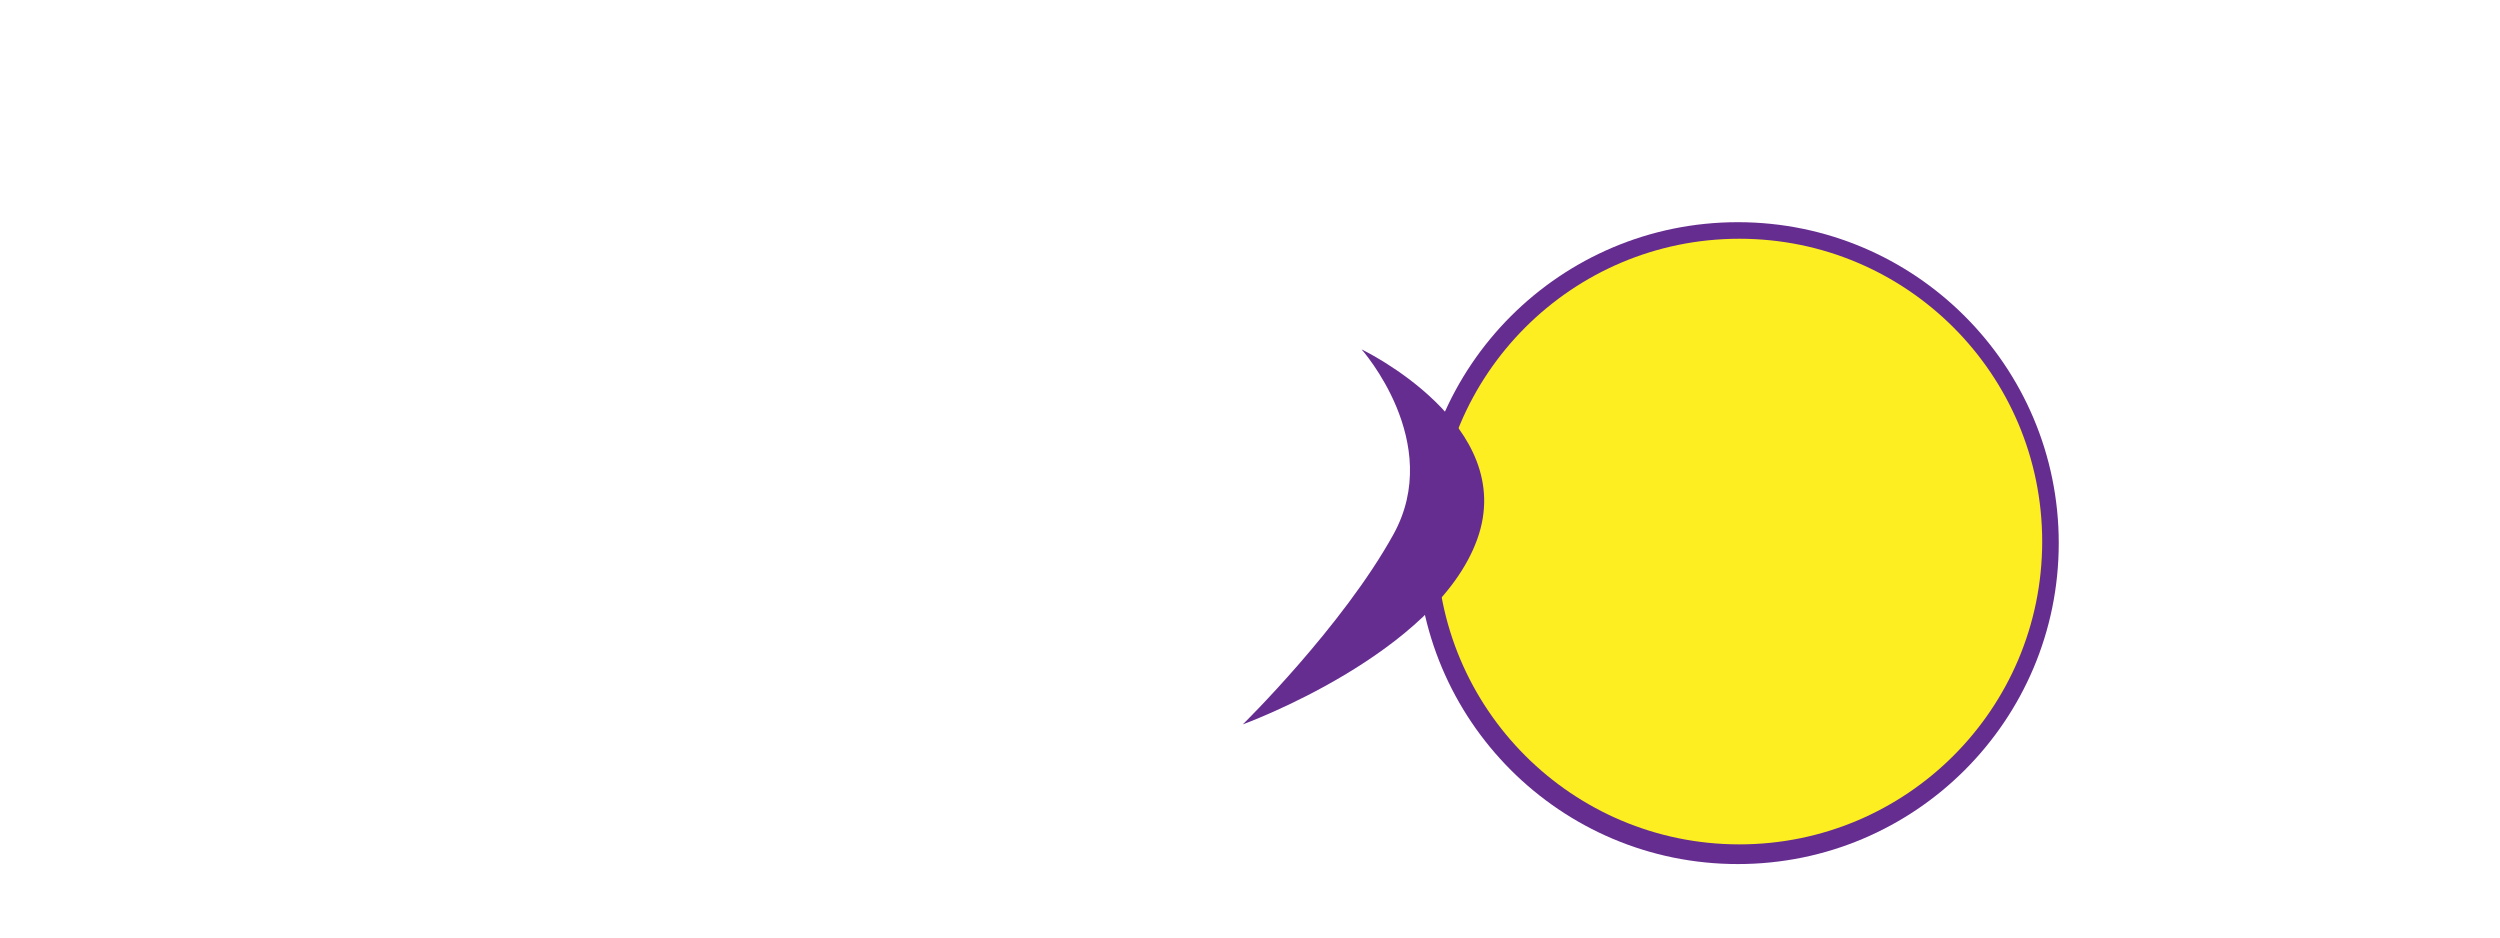 <?xml version="1.0" encoding="utf-8"?>
<!-- Generator: Adobe Illustrator 25.4.1, SVG Export Plug-In . SVG Version: 6.00 Build 0)  -->
<svg version="1.1" id="Layer_1" xmlns="http://www.w3.org/2000/svg" xmlns:xlink="http://www.w3.org/1999/xlink" x="0px" y="0px"
	 viewBox="0 0 800 300" style="enable-background:new 0 0 800 300;" xml:space="preserve">
<style type="text/css">
		.medium{fill:#00FFFF;}
	.regular{fill:#FF0000;}
	.black{fill:#662D91;}
	.light{fill:#FCEE21;}
</style>
<circle class="black" cx="556.1" cy="173.8" r="102.7"/>
<circle class="light" cx="556.6" cy="173.3" r="96.9"/>
<path class="black" d="M435.7,111.8c0,0,50.3,24,37,60.8s-75,59.2-75,59.2s31.9-31.3,48.2-60.8S435.7,111.8,435.7,111.8z"/>
</svg>
